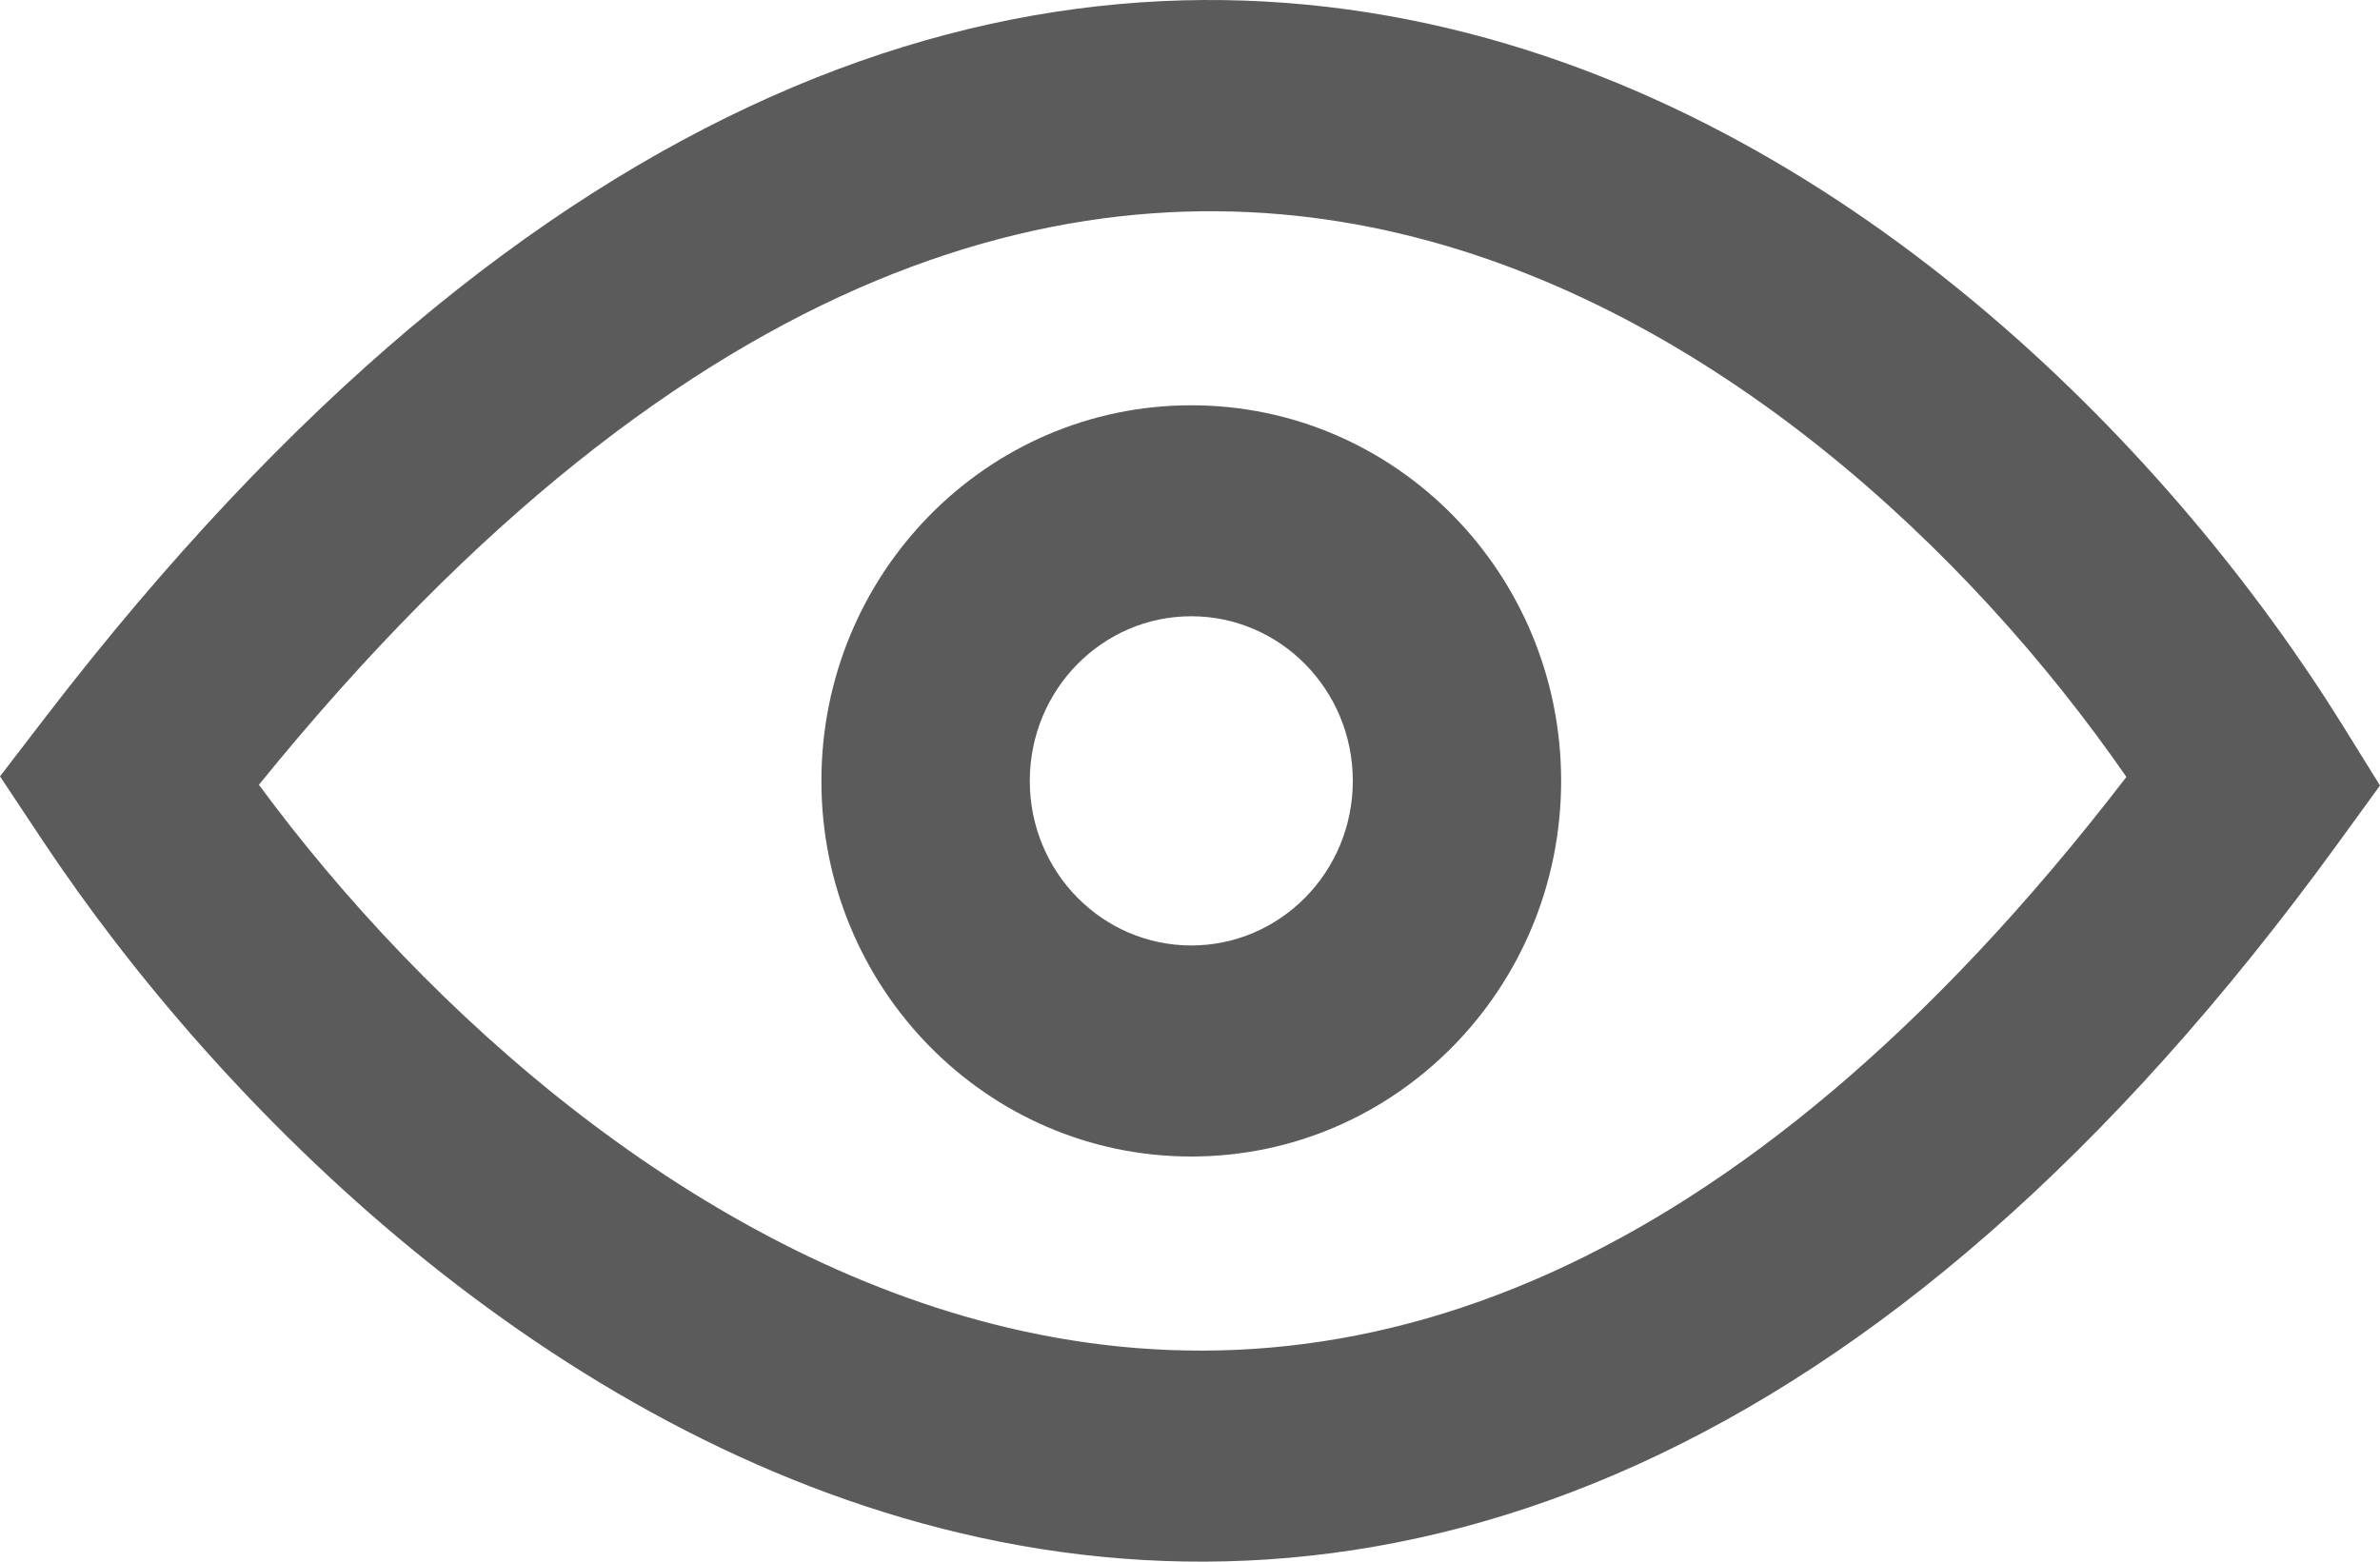 <svg width="32" height="21" viewBox="0 0 32 21" fill="none" xmlns="http://www.w3.org/2000/svg">
<path fill-rule="evenodd" clip-rule="evenodd" d="M16.017 5.45C13.265 5.45 11.044 7.716 11.044 10.501C11.044 13.285 13.265 15.552 16.017 15.552C18.769 15.552 20.99 13.285 20.99 10.501C20.99 7.716 18.769 5.45 16.017 5.45ZM13.846 10.501C13.846 9.273 14.823 8.287 16.017 8.287C17.211 8.287 18.189 9.273 18.189 10.501C18.189 11.729 17.211 12.714 16.017 12.714C14.823 12.714 13.846 11.729 13.846 10.501Z" fill="#5B5B5B"/>
<path fill-rule="evenodd" clip-rule="evenodd" d="M31.492 9.745C29.258 6.151 25.011 1.7 19.483 0.383C13.767 -0.979 7.174 1.108 0.623 9.629L0 10.44L0.566 11.292C2.943 14.875 7.36 19.307 12.923 20.619C15.744 21.285 18.83 21.138 22.01 19.698C25.172 18.266 28.345 15.593 31.434 11.342L32 10.563L31.492 9.745ZM13.559 17.856C9.348 16.862 5.728 13.604 3.481 10.553C9.32 3.355 14.648 2.146 18.841 3.145C23.005 4.138 26.481 7.399 28.59 10.448C25.909 13.938 23.296 16.007 20.867 17.107C18.278 18.279 15.82 18.389 13.559 17.856Z" fill="#5B5B5B"/>
</svg>
